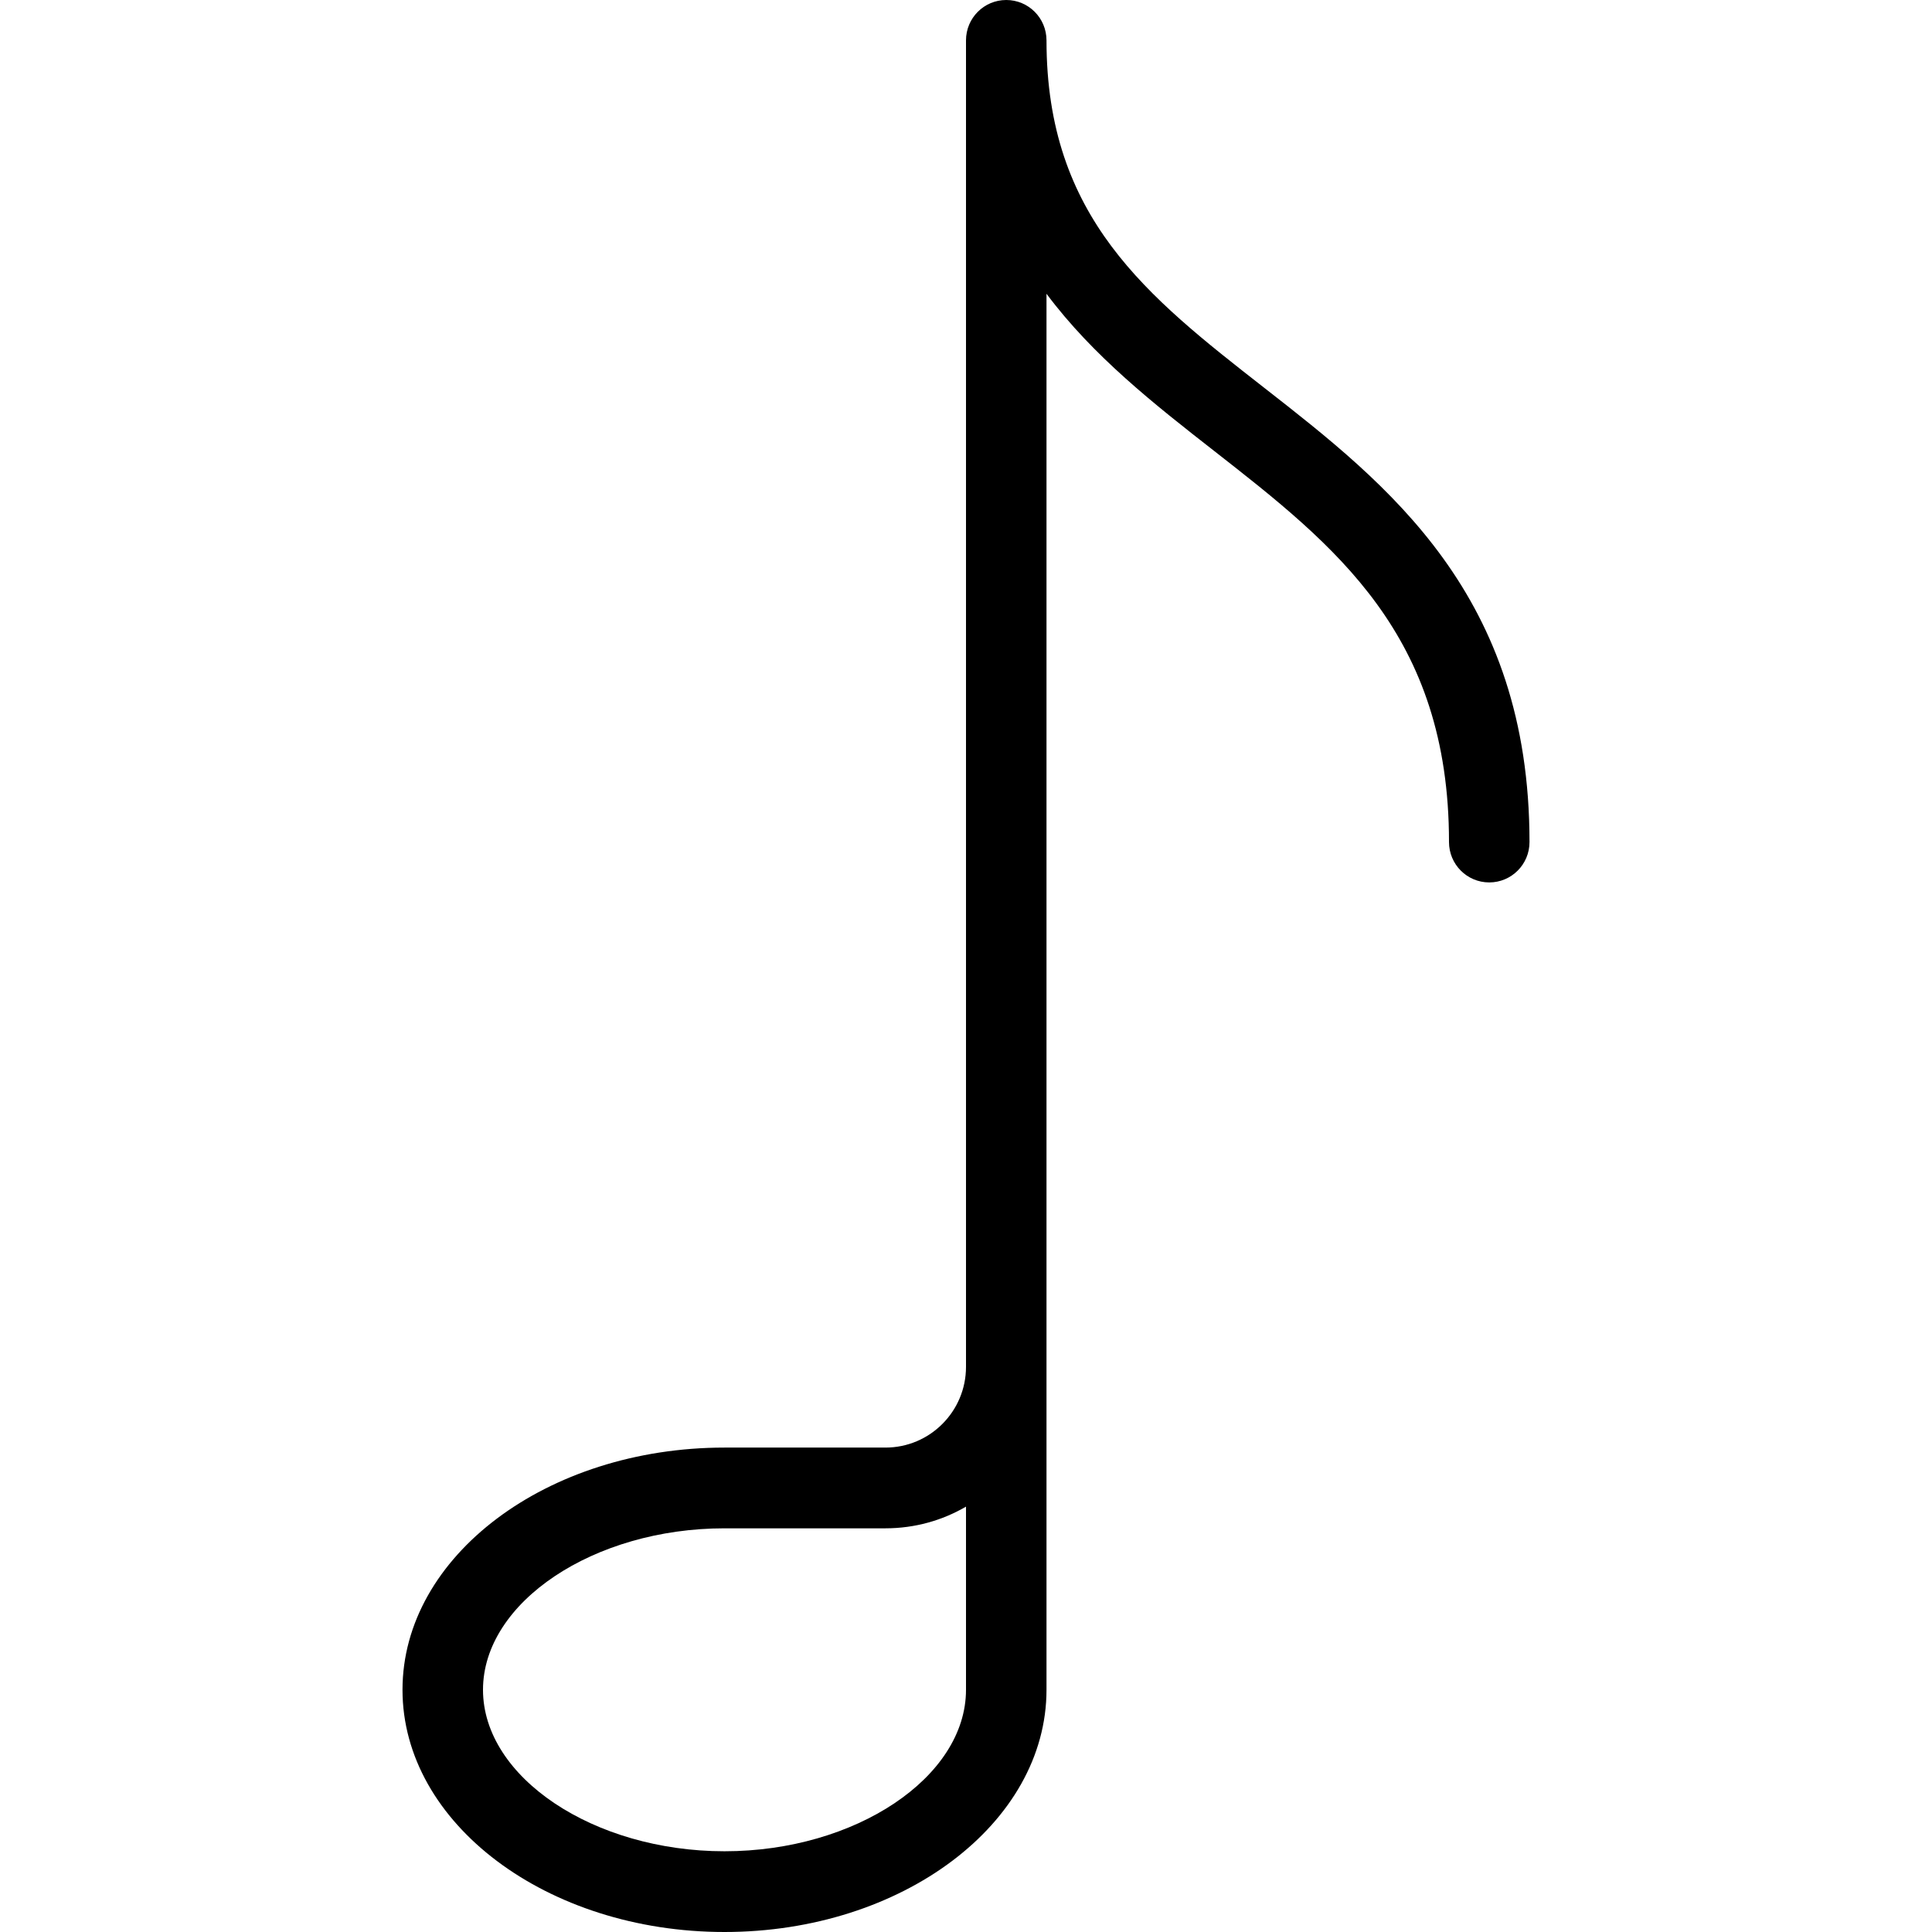 <?xml version="1.0" encoding="iso-8859-1"?>
<!-- Generator: Adobe Illustrator 19.0.0, SVG Export Plug-In . SVG Version: 6.00 Build 0)  -->
<svg version="1.1" id="Layer_1" xmlns="http://www.w3.org/2000/svg" xmlns:xlink="http://www.w3.org/1999/xlink" x="0px" y="0px"
	 viewBox="0 0 512 512" style="enable-background:new 0 0 512 512;" xml:space="preserve">
<g>
	<g>
		<path d="M334.938,102.697c-30.917-24.154-57.604-45.007-57.604-91.999C277.333,4.785,272.563,0,266.667,0
			C260.771,0,256,4.785,256,10.698v351.53c0,11.805-9.563,21.396-21.333,21.396H192c-47.063,0-85.333,28.793-85.333,64.188
			C106.667,483.207,144.937,512,192,512s85.333-28.793,85.333-64.188V77.853c12.349,16.53,28.538,29.241,44.5,41.706
			C353.792,144.548,384,168.138,384,223.154c0,5.913,4.771,10.698,10.667,10.698s10.667-4.785,10.667-10.698
			C405.333,157.691,367.938,128.46,334.938,102.697z M256,447.812c0,23.193-29.313,42.792-64,42.792s-64-19.599-64-42.792
			s29.313-42.792,64-42.792h42.667c7.771,0,15.063-2.089,21.333-5.746V447.812z"/>
	</g>
</g>
<g>
</g>
<g>
</g>
<g>
</g>
<g>
</g>
<g>
</g>
<g>
</g>
<g>
</g>
<g>
</g>
<g>
</g>
<g>
</g>
<g>
</g>
<g>
</g>
<g>
</g>
<g>
</g>
<g>
</g>
</svg>
